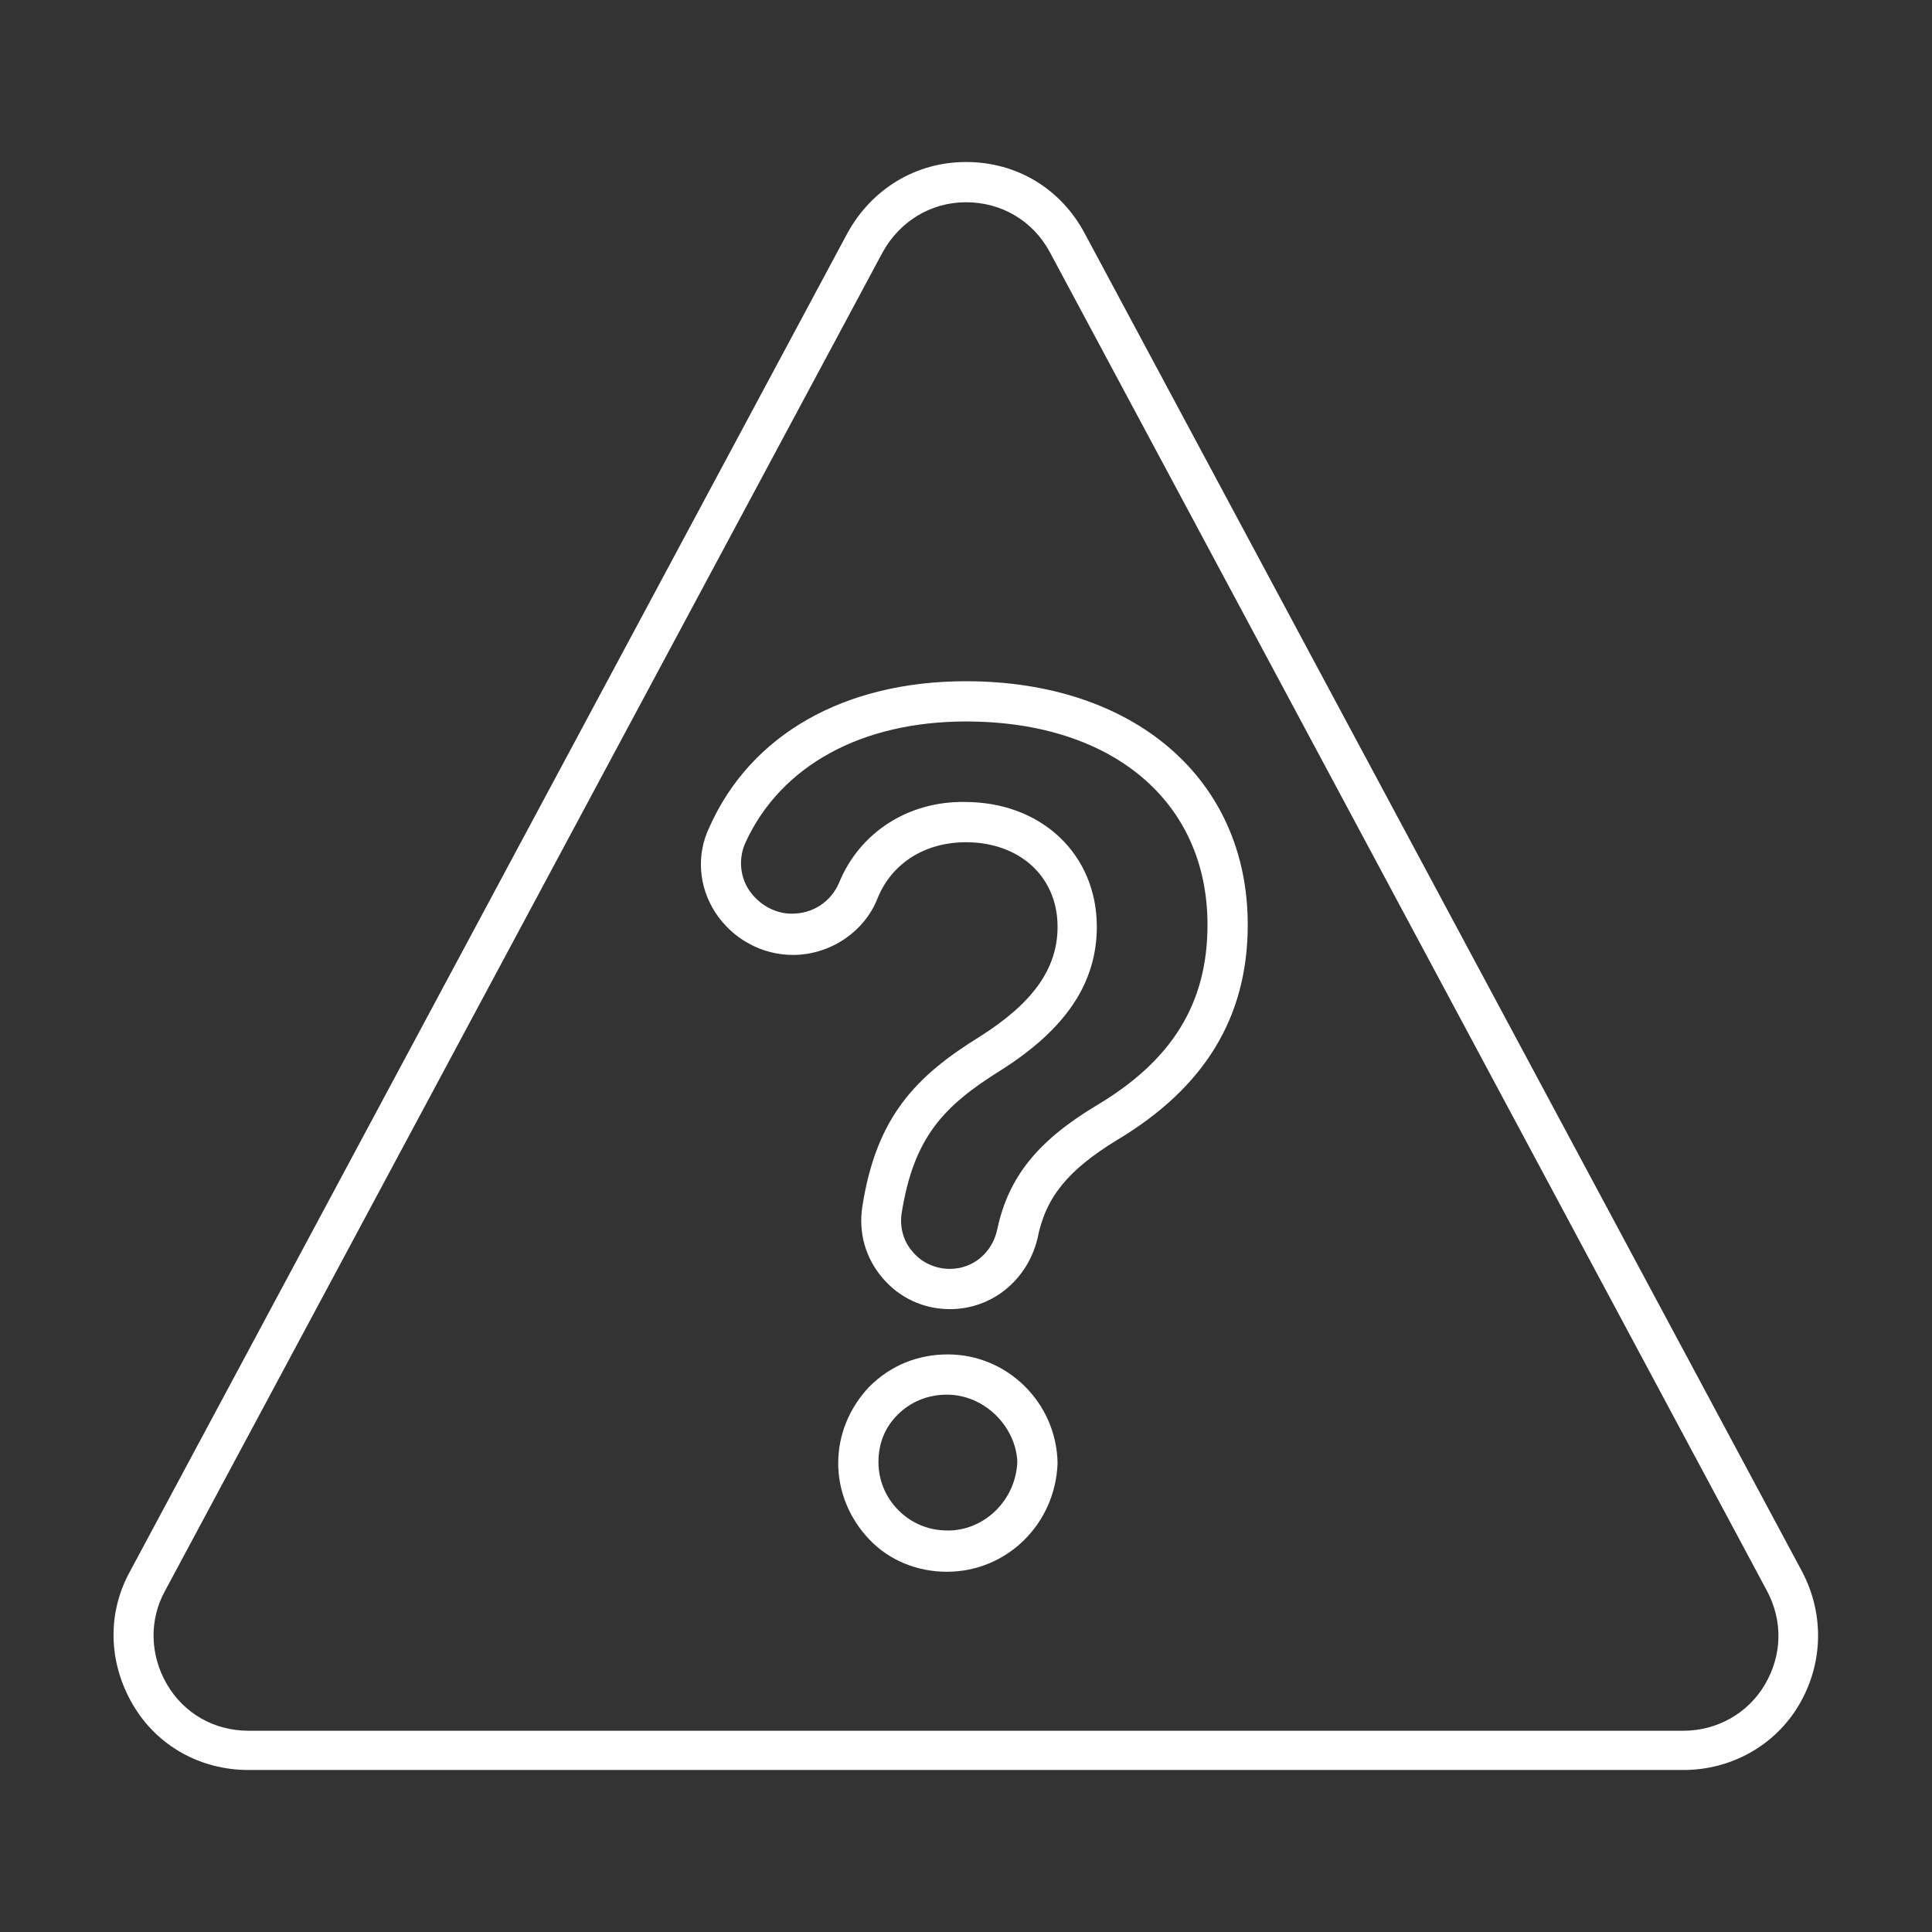 <?xml version="1.0" encoding="utf-8"?>
<!-- Generator: Adobe Illustrator 27.7.0, SVG Export Plug-In . SVG Version: 6.00 Build 0)  -->
<svg version="1.1" id="Security_Networking" xmlns="http://www.w3.org/2000/svg" xmlns:xlink="http://www.w3.org/1999/xlink"
	 x="0px" y="0px" viewBox="0 0 192 192" style="enable-background:new 0 0 192 192;" xml:space="preserve">
<rect x="0" y="0" width="192" height="192" fill="#333333" stroke="none"/>
<style type="text/css">
	.st0{fill:#FFFFFF;}
</style>
<path class="st0" d="M167.3,175.9H24.7c-4.8,0-9.1-2.4-11.5-6.5s-2.6-9-0.3-13.2l1.8,0.9l-1.8-0.9l71.3-133
	c2.4-4.4,6.8-7.1,11.8-7.1s9.4,2.6,11.8,7.1l71.3,133c2.2,4.2,2.1,9.1-0.3,13.2S172,175.9,167.3,175.9L167.3,175.9z M96,20.1
	c-3.5,0-6.6,1.9-8.3,5l-71.3,133c-1.6,2.9-1.5,6.4,0.2,9.3s4.7,4.6,8.1,4.6h142.6c3.3,0,6.4-1.7,8.1-4.6s1.8-6.3,0.2-9.3L104.3,25
	C102.6,21.9,99.5,20.1,96,20.1L96,20.1z"/>
<path class="st0" d="M94.1,156.2c-2.9,0-5.7-1.1-7.7-3.2c-2-2.1-3.1-4.8-3.1-7.6c0-2.8,1.1-5.5,3.1-7.6c2.1-2.1,4.8-3.2,7.8-3.2
	c5.9,0,10.8,4.8,10.9,10.8C104.9,151.4,100.1,156.2,94.1,156.2L94.1,156.2z M94.1,138.6c-1.9,0-3.6,0.7-4.9,2
	c-1.3,1.3-1.9,2.9-1.9,4.7v0c0,1.8,0.7,3.5,2,4.8c1.3,1.3,3,2,4.9,2c3.7,0,6.8-3.1,6.9-6.9C100.9,141.7,97.8,138.6,94.1,138.6
	L94.1,138.6z M94.4,130.1c-2.6,0-5-1.1-6.7-3.1c-1.7-2-2.4-4.5-2-7.1c1.4-9,5.4-13,11.7-16.9c5.2-3.3,7.7-6.7,7.7-10.9
	c0-5-3.8-8.4-9.1-8.4c-4.1,0-7.4,2.1-8.8,5.6c-1.3,3.3-4.7,5.6-8.4,5.6c-3.1,0-6-1.6-7.7-4.2c-1.7-2.6-1.9-5.8-0.6-8.5
	C74.6,73,83.9,67.7,96,67.7c16.7,0,28,9.7,28,24.2c0,9.2-4.3,16.2-13,21.4c-4.9,3-7.1,5.7-7.9,9.8
	C102.1,127.2,98.6,130.1,94.4,130.1L94.4,130.1z M95.9,79.7c7.6,0,13.1,5.2,13.1,12.4c0,5.6-3.1,10.2-9.6,14.3
	c-5.6,3.5-8.6,6.6-9.8,14.2c-0.2,1.4,0.2,2.8,1.1,3.8c0.9,1.1,2.3,1.7,3.7,1.7c2.3,0,4.2-1.6,4.7-3.9c1.1-5.2,4-8.8,9.8-12.3
	c7.6-4.5,11.1-10.2,11.1-18c0-12.2-9.4-20.2-24-20.2c-10.4,0-18.4,4.4-21.9,12c-0.7,1.5-0.6,3.3,0.3,4.7c1,1.5,2.6,2.4,4.3,2.4
	c2.1,0,3.9-1.2,4.7-3.1C85.4,82.8,90.2,79.6,95.9,79.7L95.9,79.7z"/>
</svg>
